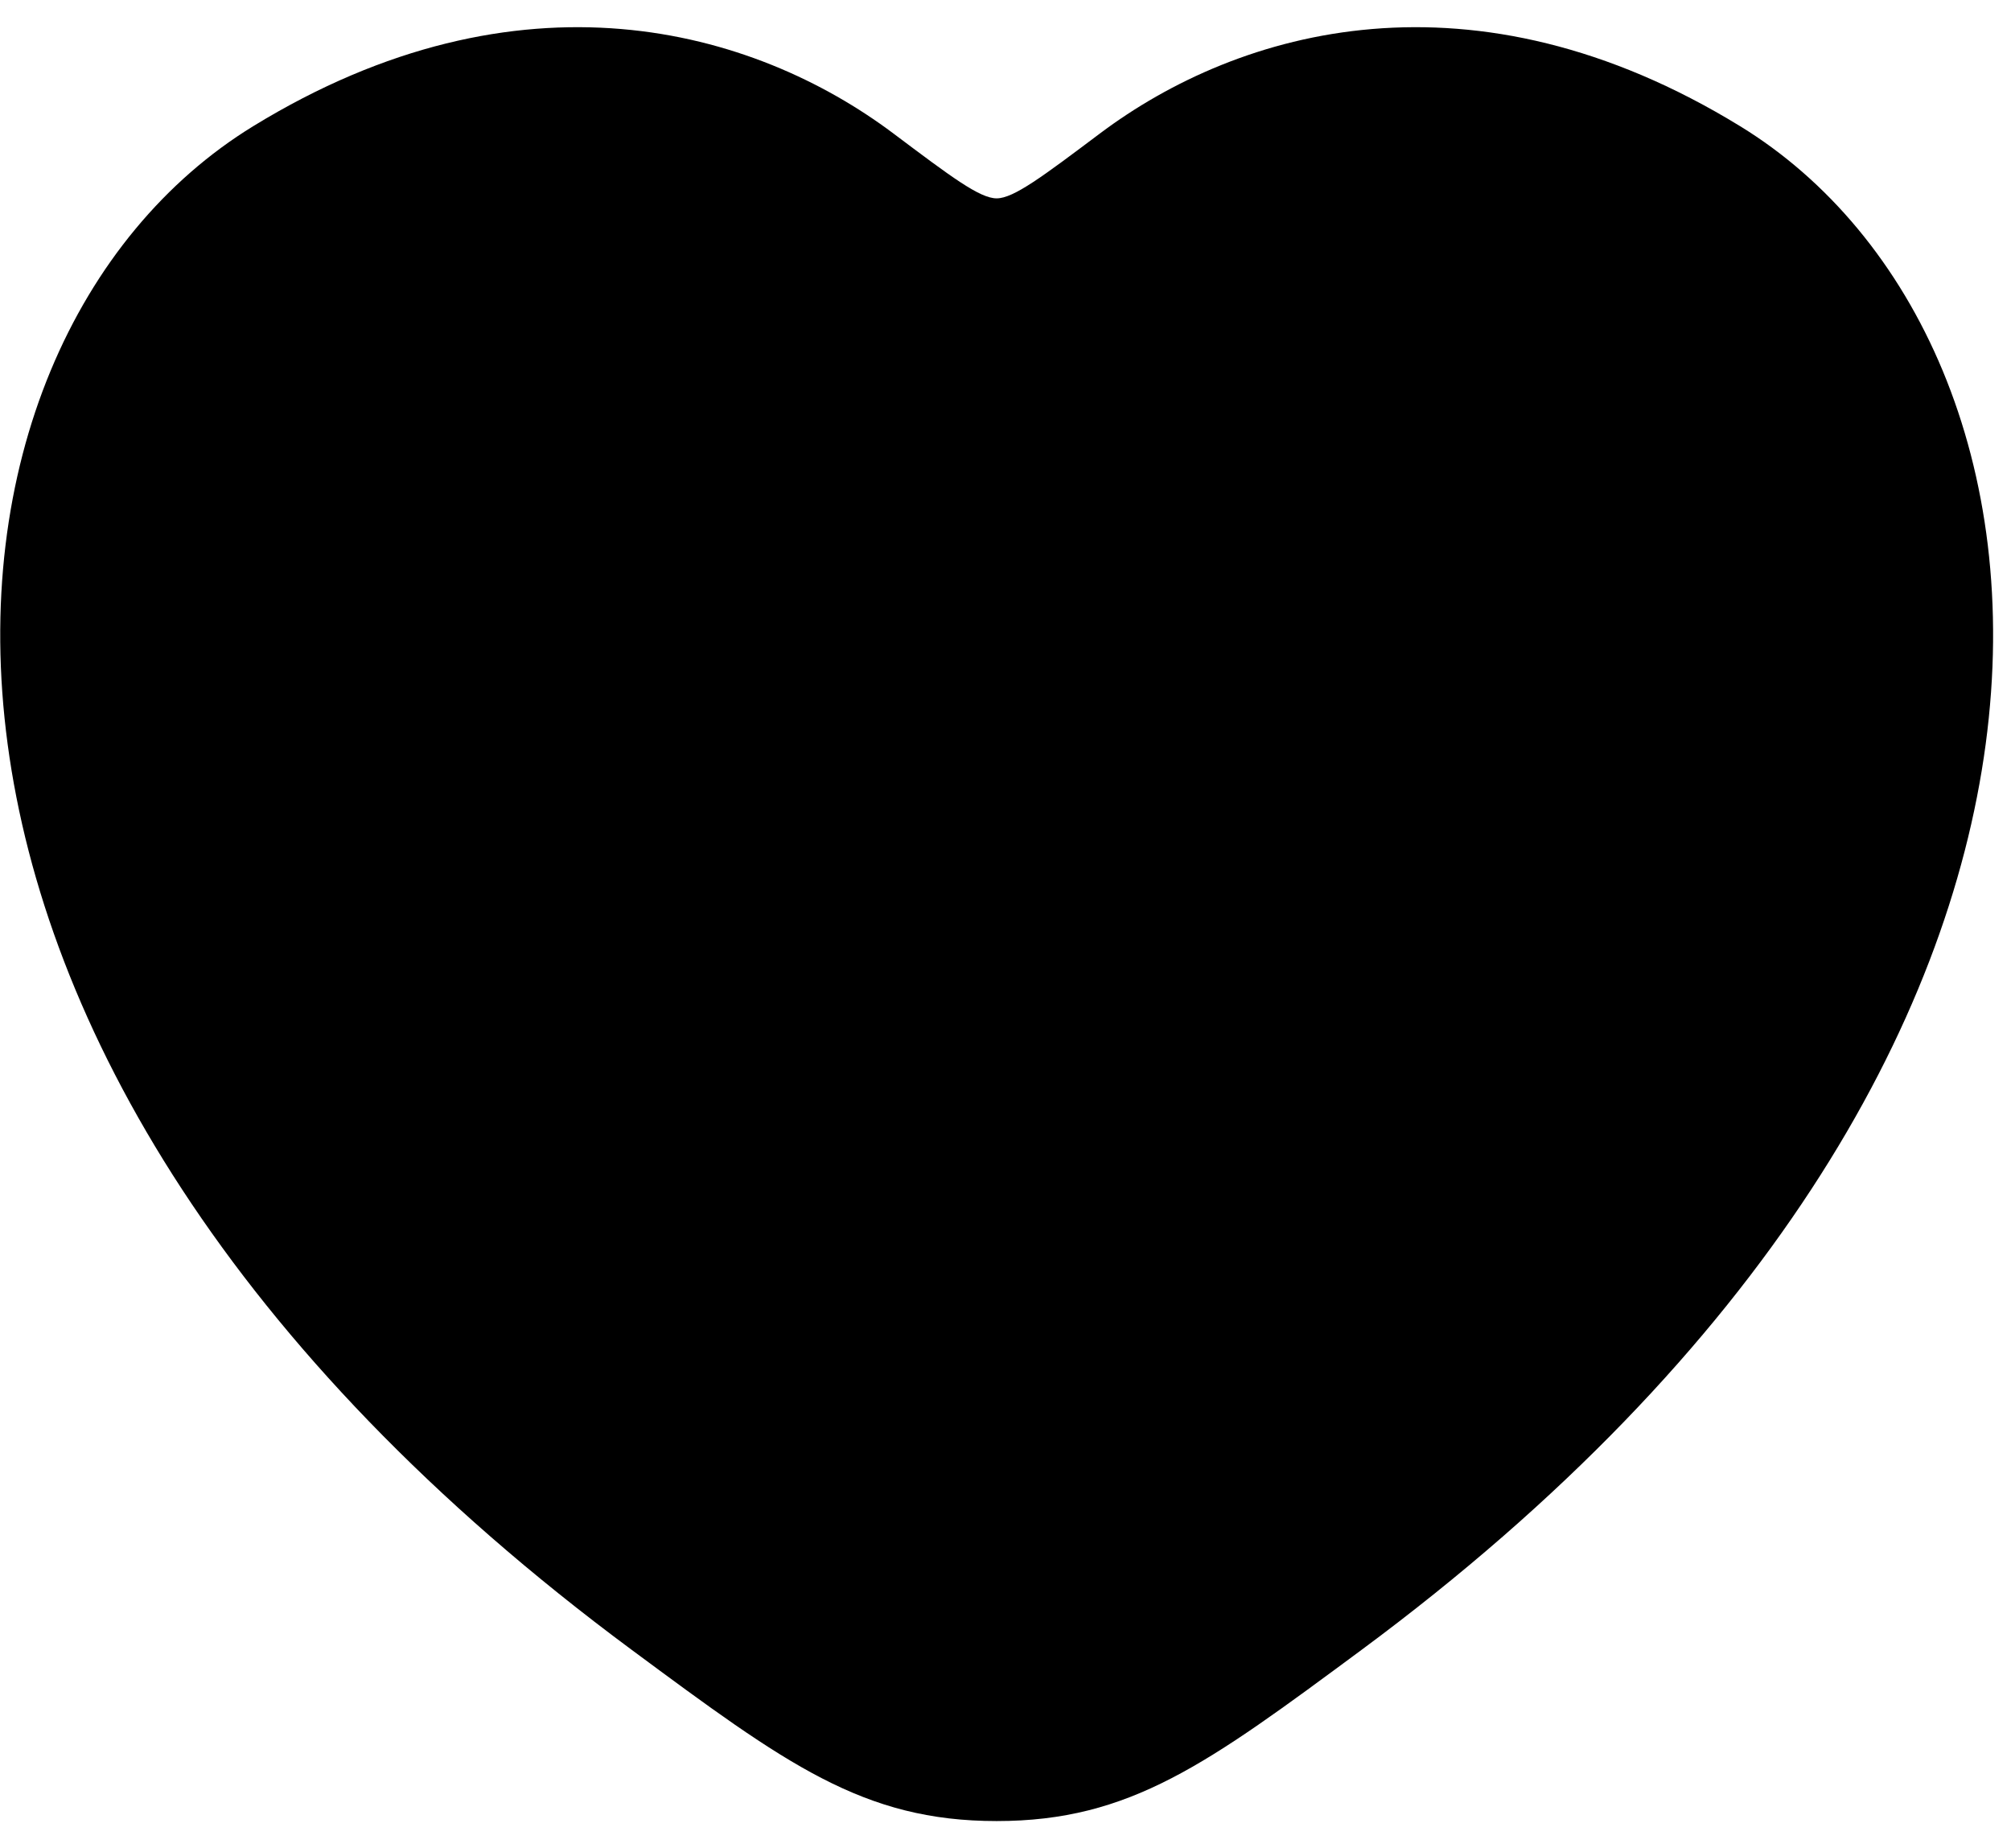 <svg width="37" height="34" viewBox="0 0 37 34" fill="none" xmlns="http://www.w3.org/2000/svg">
<path d="M32.019 2.323C27.102 -0.693 22.811 0.522 20.234 2.458C19.177 3.252 18.648 3.649 18.337 3.649C18.026 3.649 17.498 3.252 16.441 2.458C13.863 0.522 9.572 -0.693 4.656 2.323C-1.796 6.28 -3.256 19.337 11.626 30.353C14.461 32.451 15.878 33.5 18.337 33.5C20.796 33.5 22.213 32.451 25.048 30.353C39.931 19.337 38.471 6.28 32.019 2.323Z" fill="black"/>
</svg>
